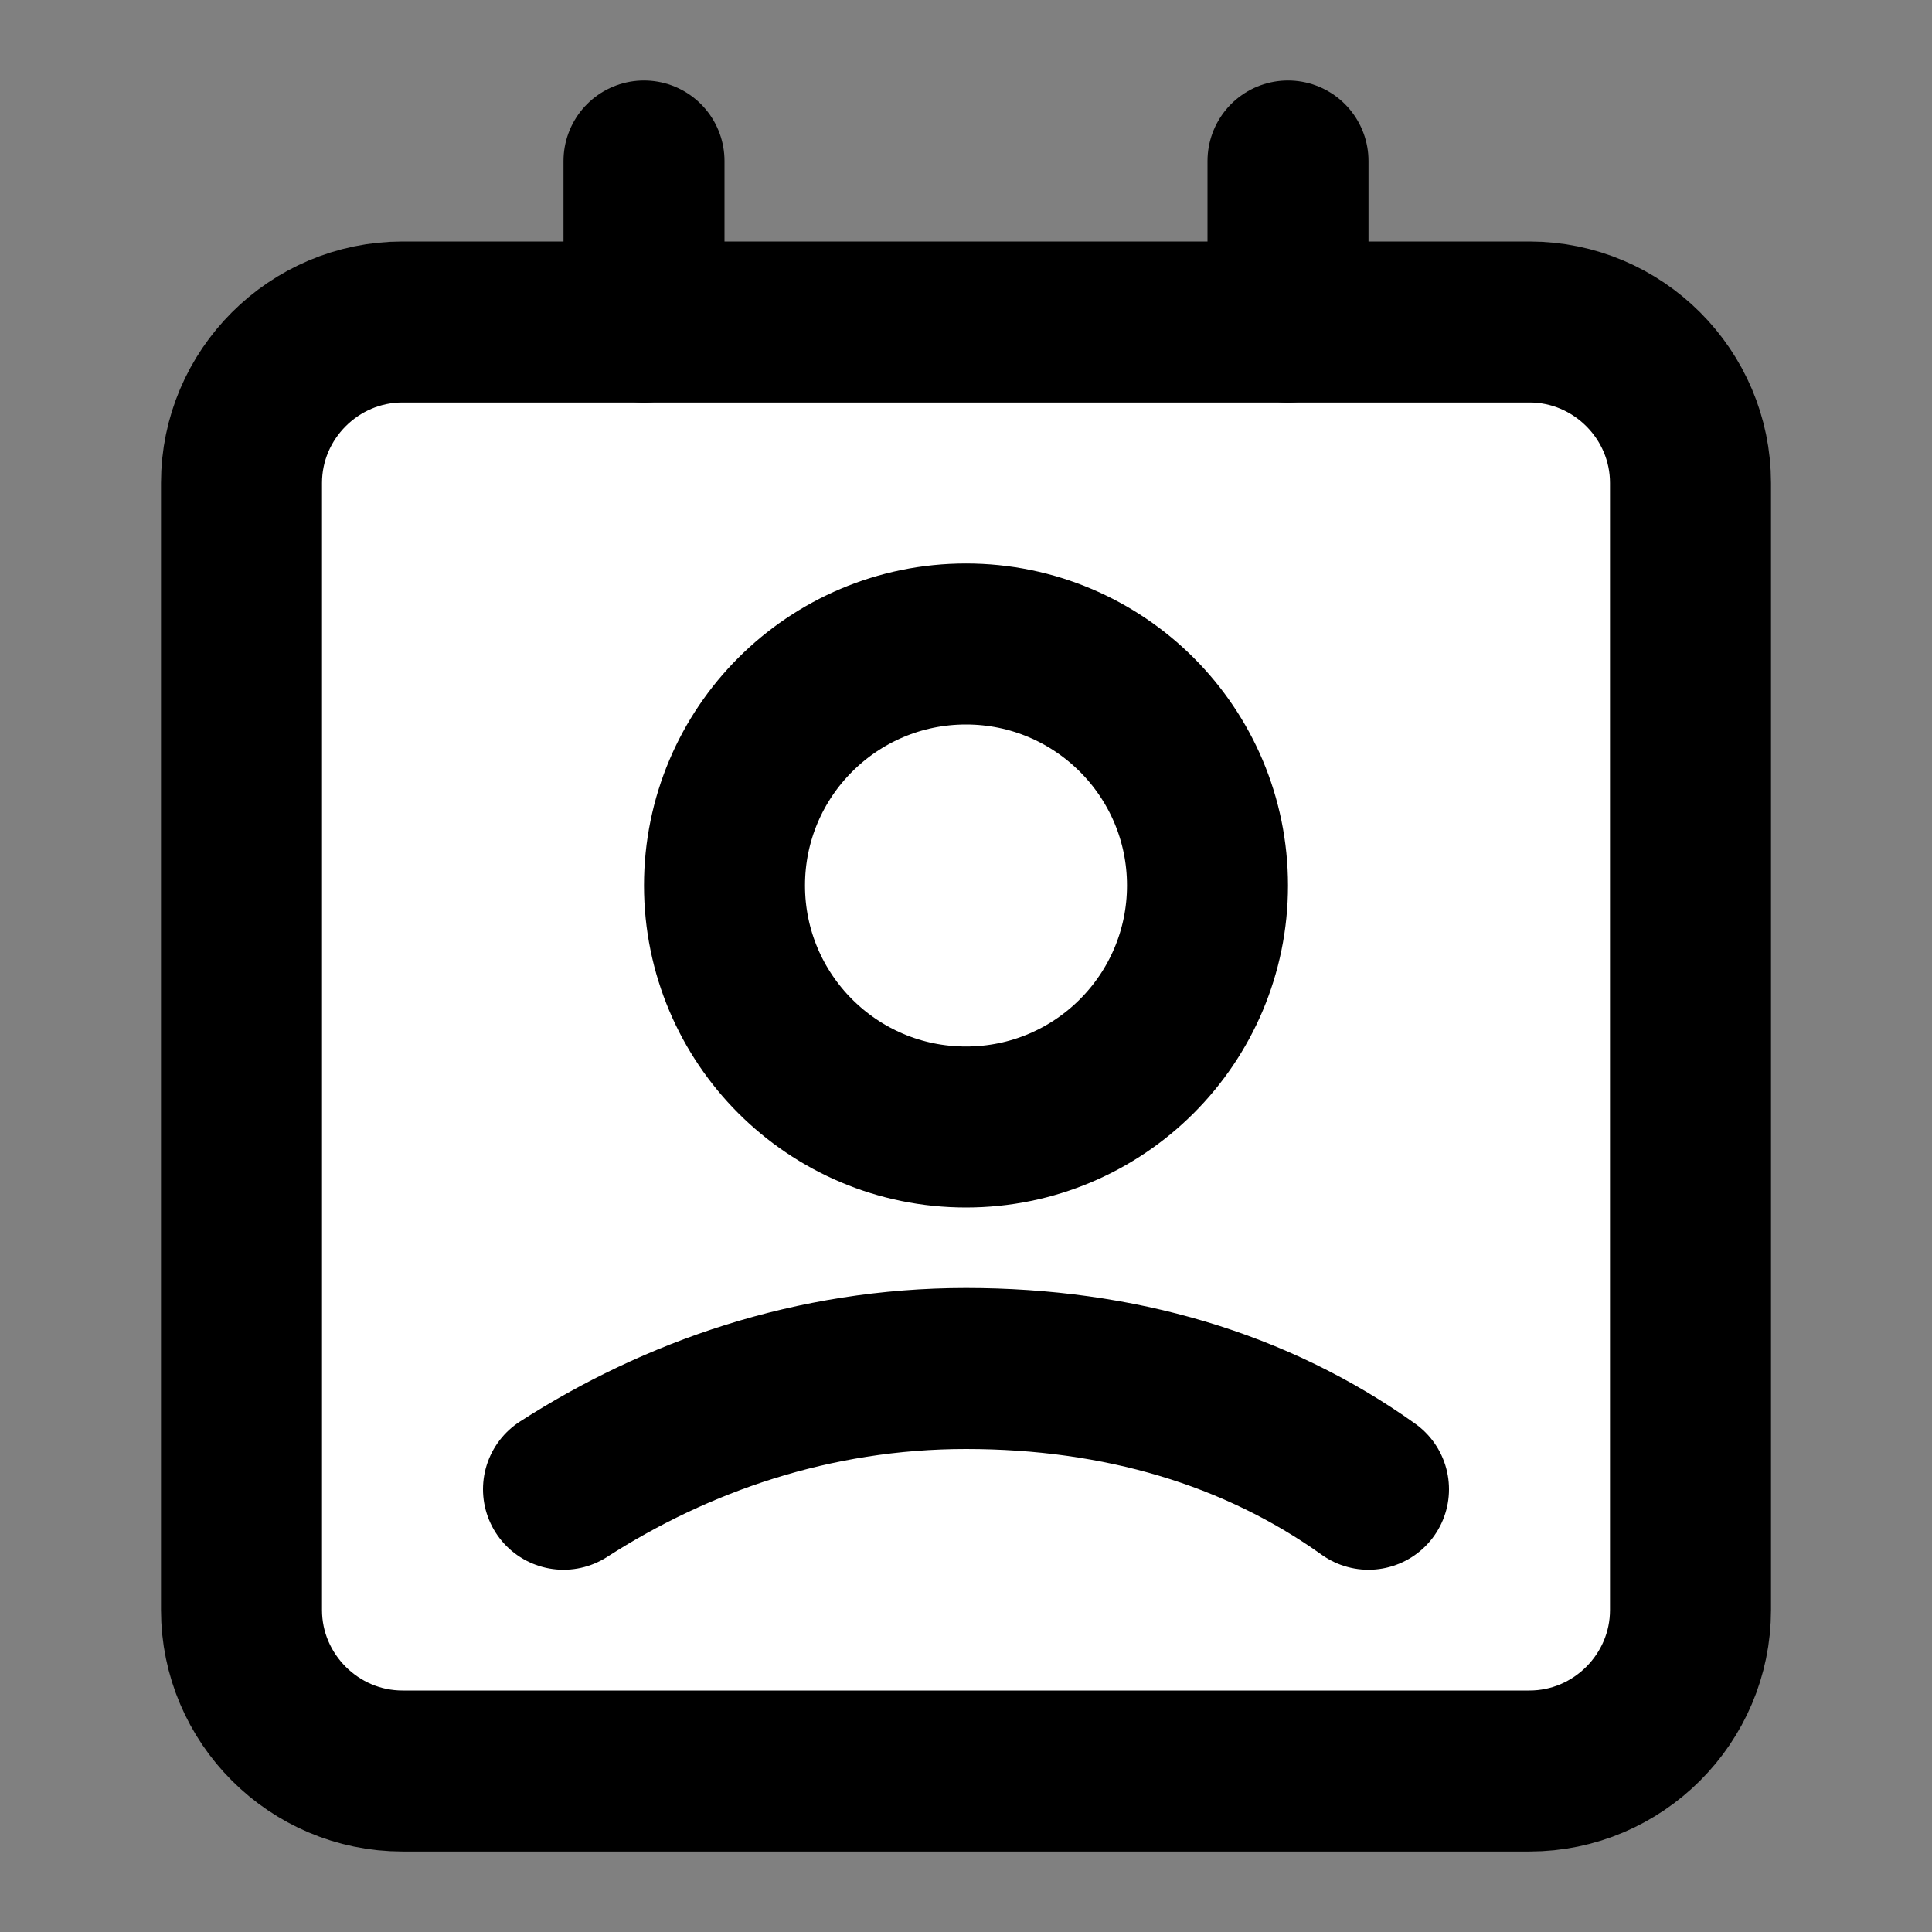 <?xml version="1.0" encoding="utf-8"?>
                            <svg xmlns="http://www.w3.org/2000/svg" class="h-6 icon flat-color" viewBox="0 0 24 24"
                                fill="#FFFFFF" stroke="#000000" stroke-width="2" stroke-linecap="round"
                                stroke-linejoin="round">
                                <rect x="0" y="0" width="24" height="24" fill="#808080" stroke="none"/>
                                <path
                                    d="M19 22H5c-1.1 0-2-.9-2-2V6c0-1.1.9-2 2-2h14c1.1 0 2 .9 2 2v14c0 1.1-.9 2-2 2z" />
                                <line x1="16" y1="2" x2="16" y2="4" />
                                <line x1="8" y1="2" x2="8" y2="4" />
                                <circle cx="12" cy="11" r="3" />
                                <path d="M17 18.5c-1.4-1-3.1-1.5-5-1.5s-3.6.6-5 1.5" />
                            </svg>